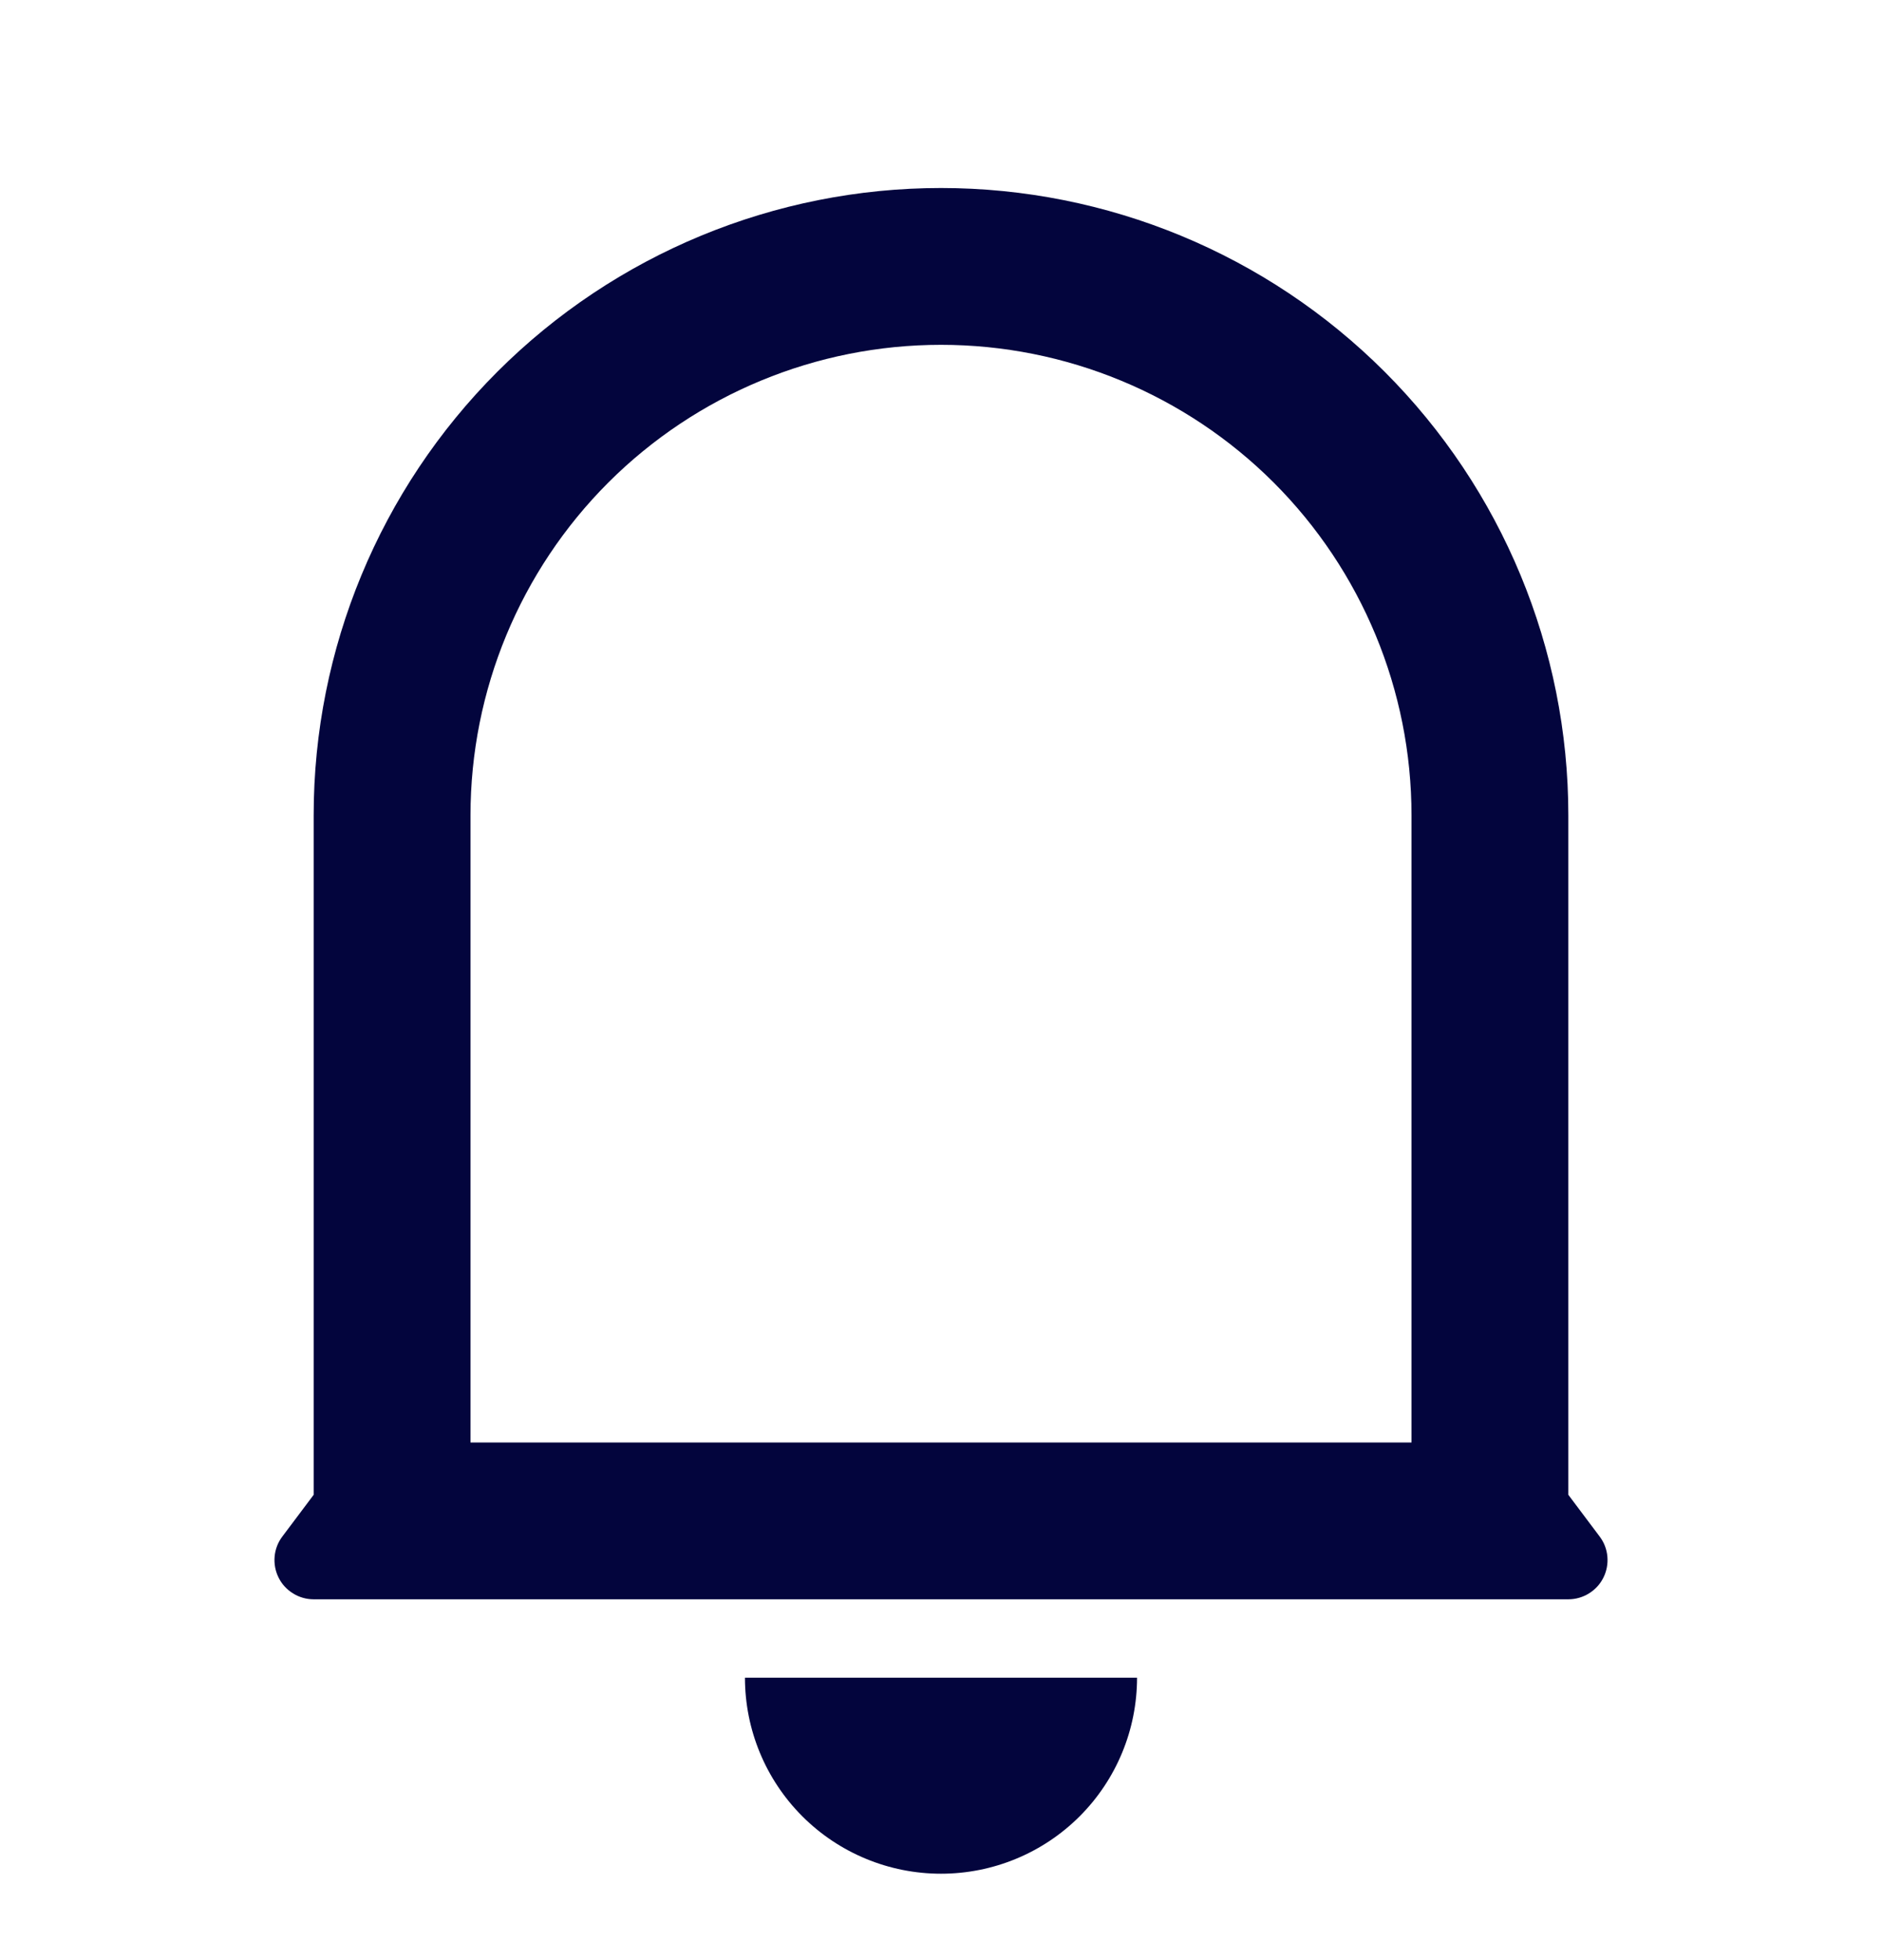 <svg width="24" height="25" viewBox="0 0 24 25" fill="none" xmlns="http://www.w3.org/2000/svg">
<g id="Group">
<path id="Vector" d="M18 10.398C18 8.807 17.368 7.281 16.243 6.155C15.117 5.03 13.591 4.398 12 4.398C10.409 4.398 8.883 5.03 7.757 6.155C6.632 7.281 6 8.807 6 10.398V18.398H18V10.398ZM20 19.065L20.4 19.598C20.456 19.672 20.49 19.761 20.498 19.853C20.506 19.945 20.489 20.038 20.447 20.122C20.406 20.205 20.342 20.274 20.263 20.323C20.184 20.372 20.093 20.398 20 20.398H4C3.907 20.398 3.816 20.372 3.737 20.323C3.658 20.274 3.594 20.205 3.553 20.122C3.511 20.038 3.494 19.945 3.502 19.853C3.51 19.761 3.544 19.672 3.6 19.598L4 19.065V10.398C4 8.276 4.843 6.241 6.343 4.741C7.843 3.241 9.878 2.398 12 2.398C14.122 2.398 16.157 3.241 17.657 4.741C19.157 6.241 20 8.276 20 10.398V19.065ZM9.5 21.398H14.5C14.5 22.061 14.237 22.697 13.768 23.166C13.299 23.635 12.663 23.898 12 23.898C11.337 23.898 10.701 23.635 10.232 23.166C9.763 22.697 9.5 22.061 9.5 21.398Z" fill="#03053D"/>
</g>
</svg>
